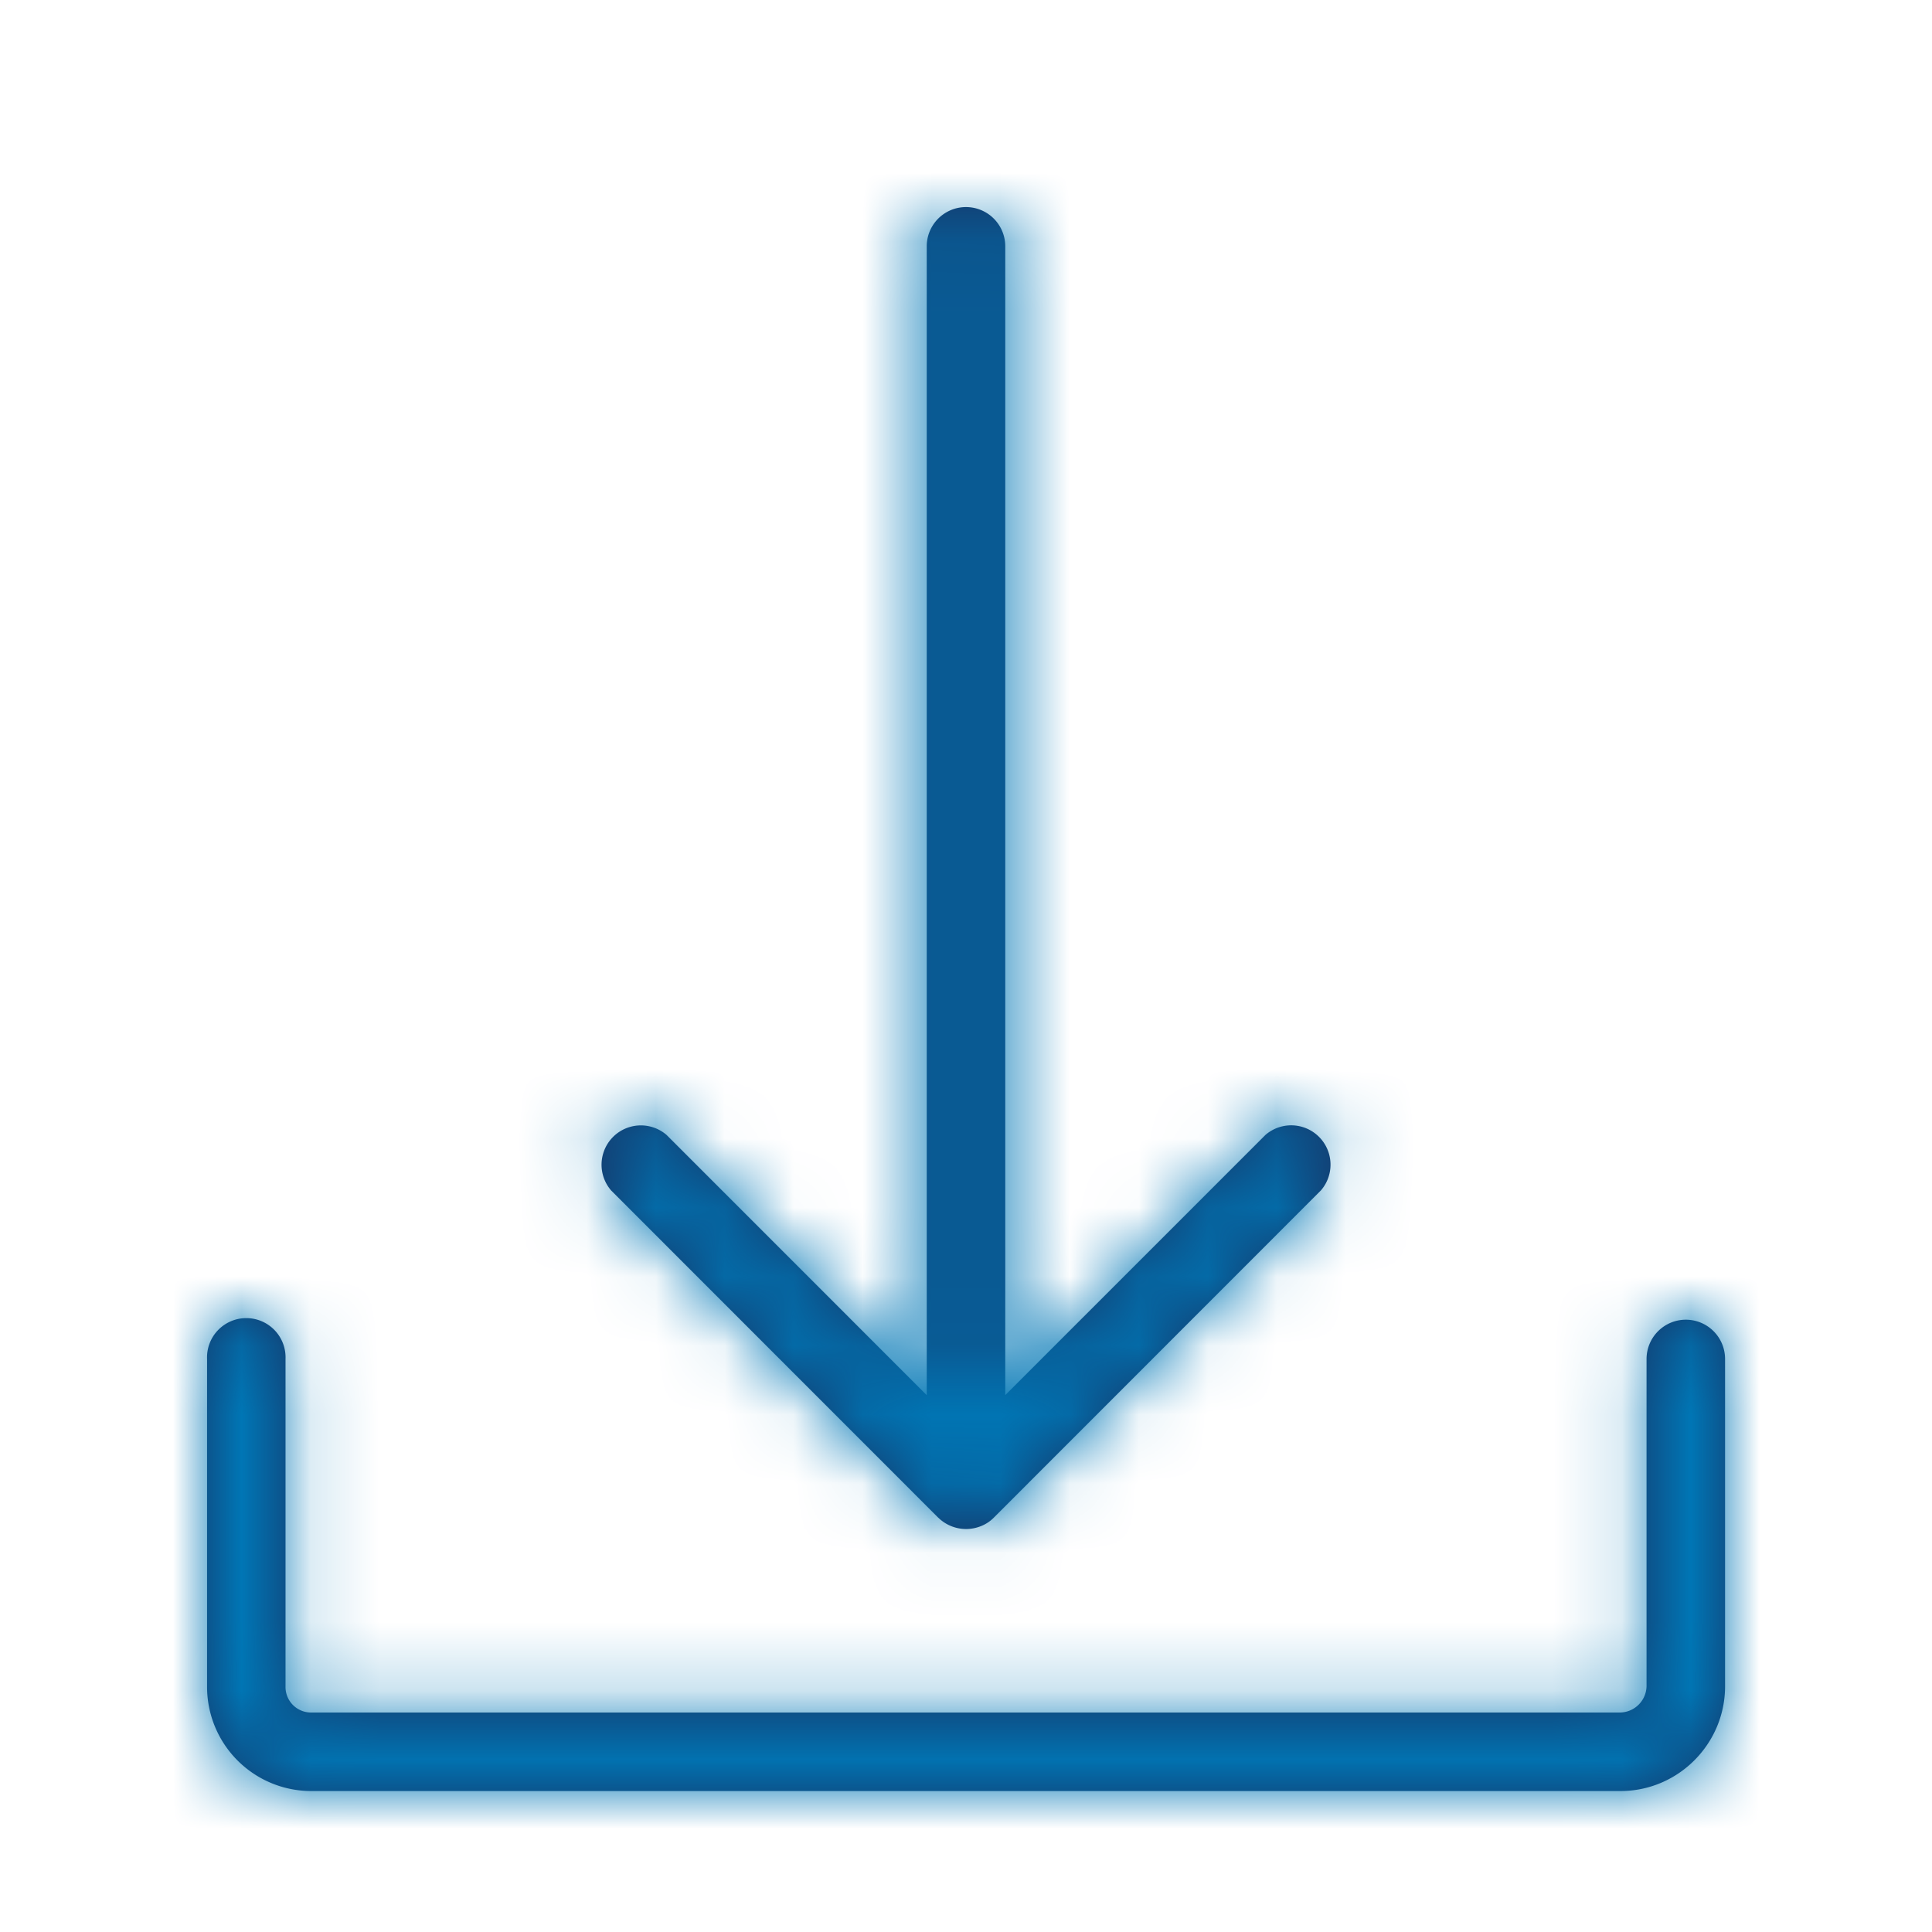 <svg width="28" height="28" xmlns="http://www.w3.org/2000/svg" xmlns:xlink="http://www.w3.org/1999/xlink">
    <defs>
        <path d="M10.598 18.995a.576.576 0 0 0 .618.123.54.54 0 0 0 .187-.123l4.741-4.743a.57.57 0 0 0-.804-.804l-3.771 3.771V.57a.569.569 0 1 0-1.138 0v16.65l-3.77-3.771a.57.57 0 0 0-.804.804l4.741 4.743zm10.834-2.869a.57.57 0 0 0-.569.57v4.743a.39.39 0 0 1-.38.38H1.497a.37.37 0 0 1-.359-.38v-4.743a.569.569 0 1 0-1.137 0v4.743a1.51 1.51 0 0 0 1.496 1.518h18.988c.836 0 1.516-.682 1.516-1.518v-4.743a.569.569 0 0 0-.568-.57z" id="a"/>
    </defs>
    <g transform="translate(3 3)" fill="none" fill-rule="evenodd">
        <mask id="b" fill="#fff">
            <use xlink:href="#a"/>
        </mask>
        <use fill="#163567" xlink:href="#a"/>
        <g mask="url(#b)">
            <rect fill="#0076B5" width="40" height="40" rx="10" transform="translate(-9 -9)"/>
        </g>
    </g>
</svg>

